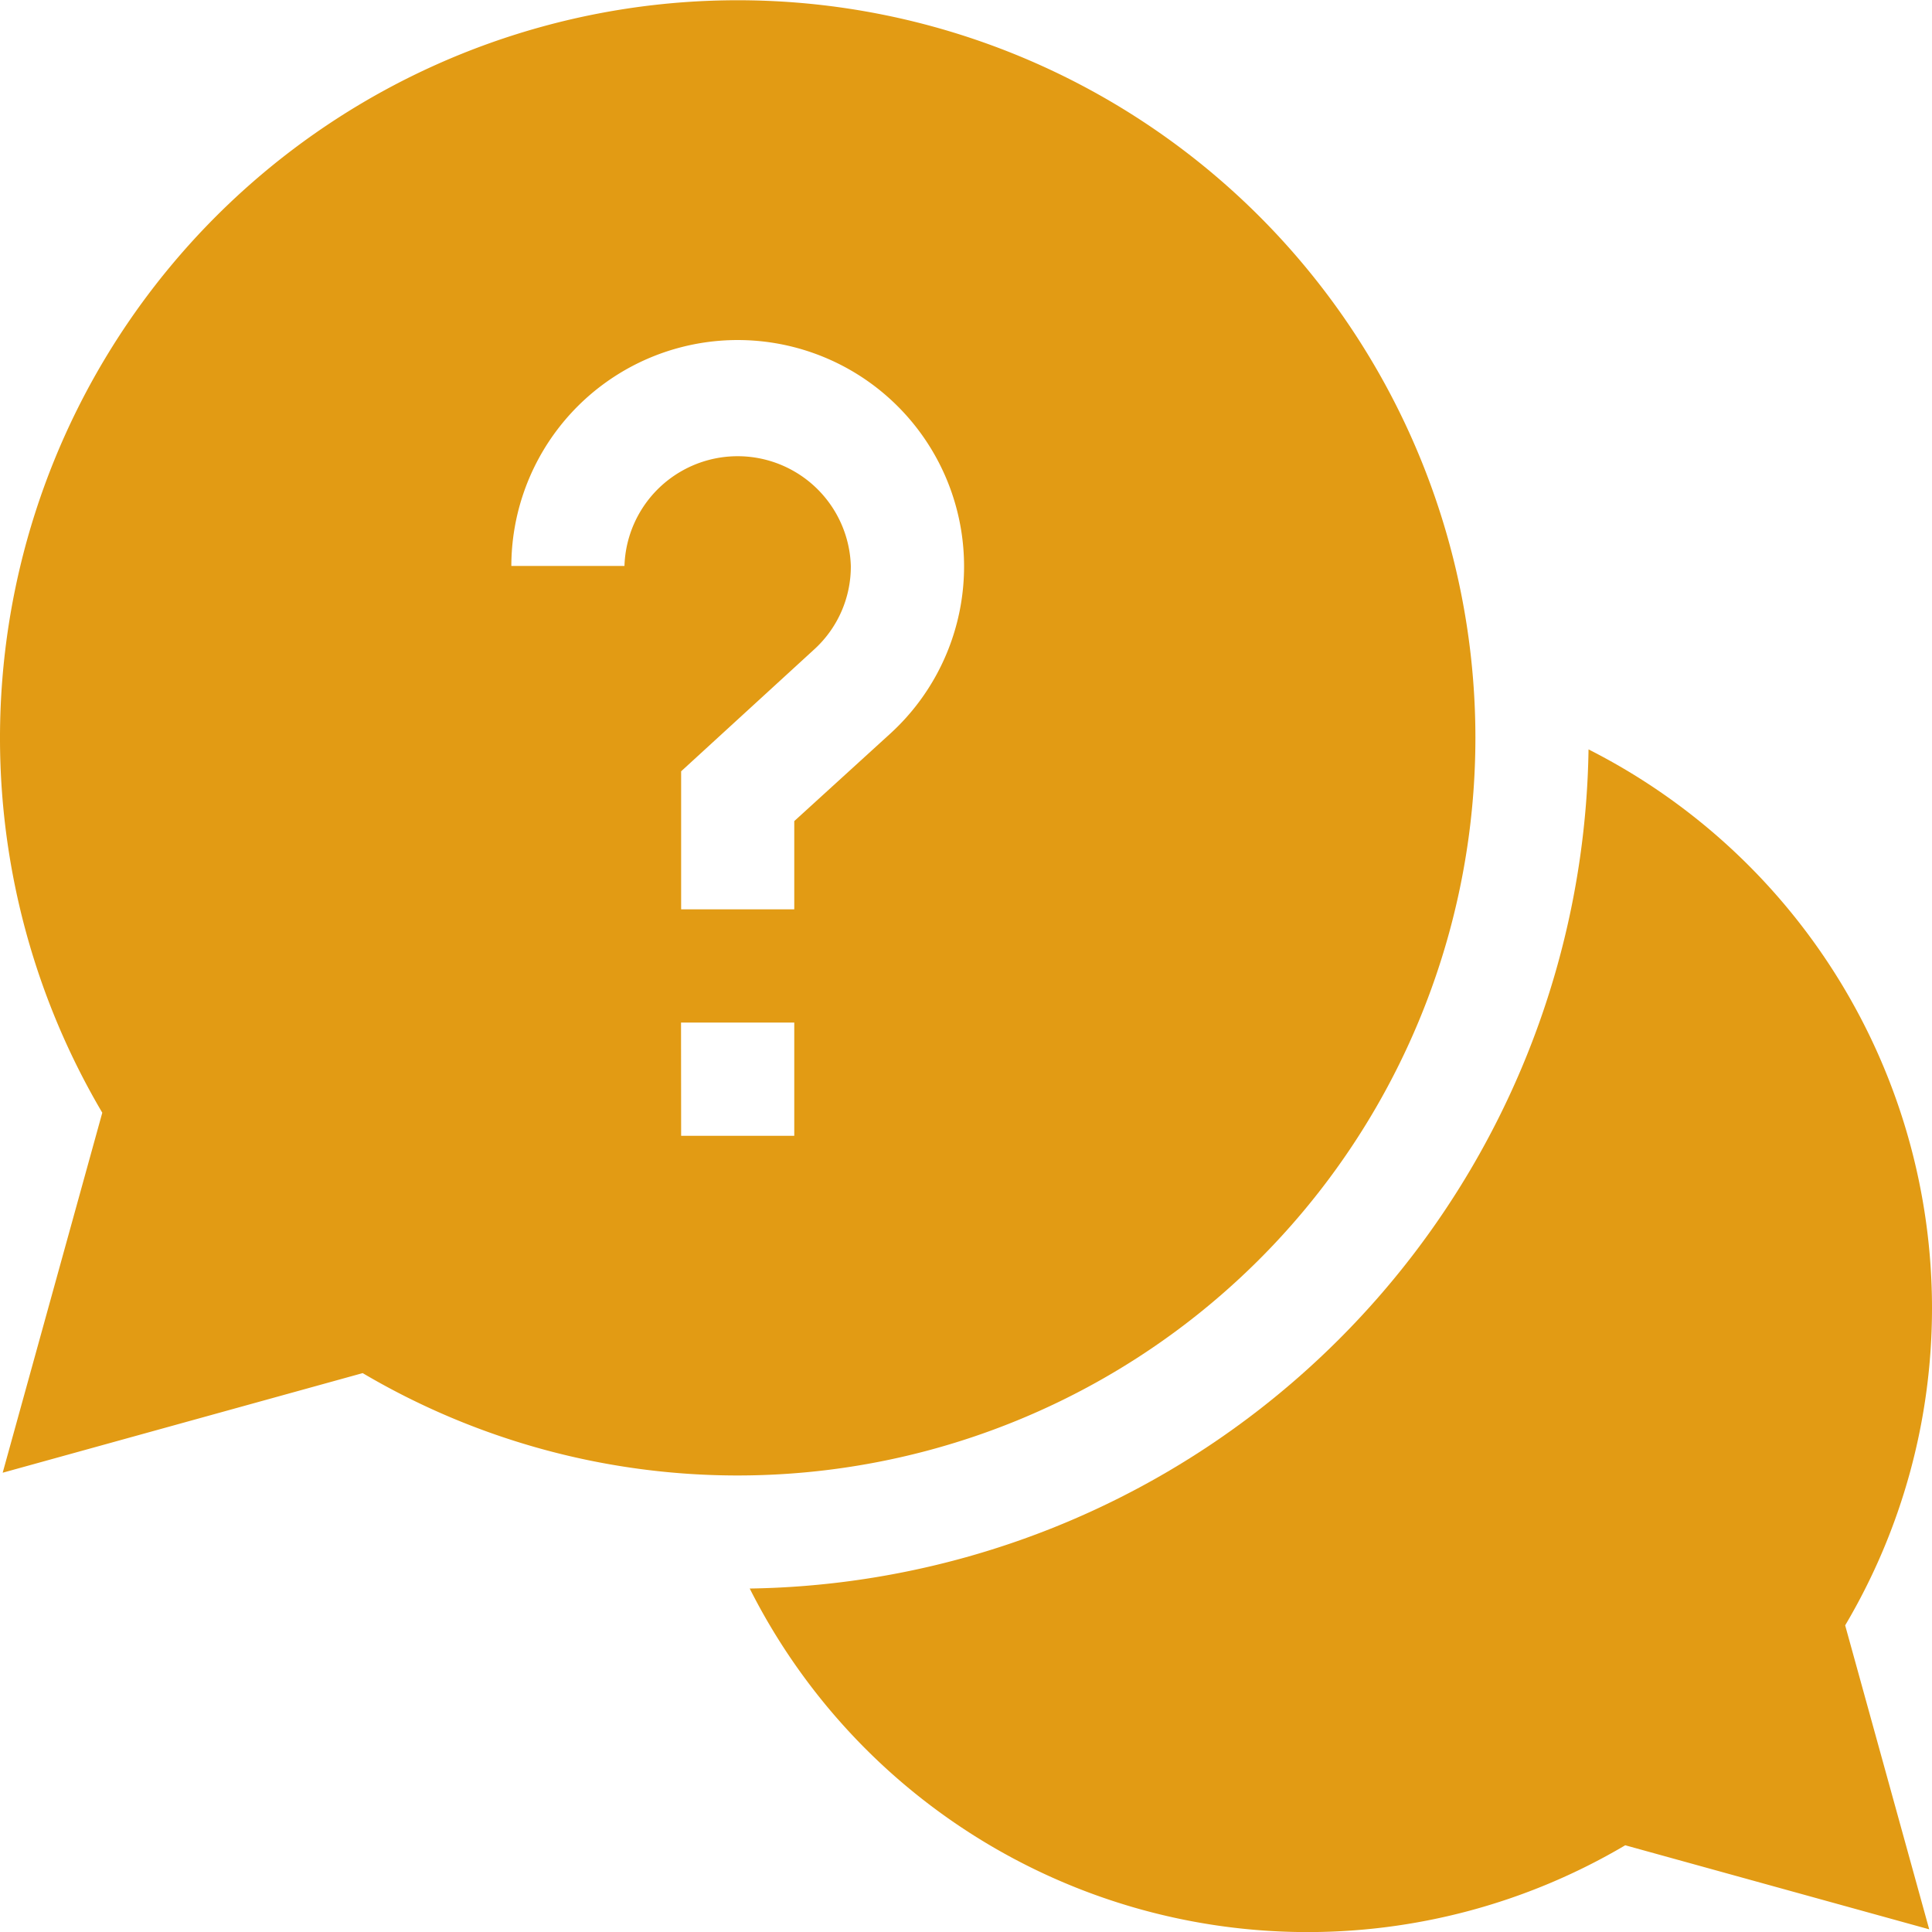 <svg xmlns="http://www.w3.org/2000/svg" xmlns:xlink="http://www.w3.org/1999/xlink" width="18" height="18" viewBox="0 0 18 18">
  <defs>
    <clipPath id="clip-path">
      <rect id="Rectangle_3310" data-name="Rectangle 3310" width="18" height="18" transform="translate(25 492)" fill="#e29b14" stroke="#707070" stroke-width="1"/>
    </clipPath>
  </defs>
  <g id="Mask_Group_277" data-name="Mask Group 277" transform="translate(-25 -492)" clip-path="url(#clip-path)">
    <g id="help_1_" data-name="help (1)" transform="translate(25 492)">
      <path id="Path_1241" data-name="Path 1241" d="M18,12.182a5.836,5.836,0,0,0-3.2-5.2A7.936,7.936,0,0,1,6.985,14.8a5.82,5.82,0,0,0,8.157,2.392l2.832.783-.783-2.832A5.8,5.8,0,0,0,18,12.182Zm0,0" fill="#e29b14"/>
      <path id="Path_1242" data-name="Path 1242" d="M13.746,6.873A6.873,6.873,0,1,0,.953,10.367L.025,13.721l3.354-.928a6.874,6.874,0,0,0,10.367-5.92Zm-7.928-1.6H4.764A2.109,2.109,0,1,1,8.3,6.83l-.9.82v.822H6.346V7.186L7.584,6.052a1.044,1.044,0,0,0,.343-.779,1.055,1.055,0,0,0-2.109,0Zm.527,4.254H7.4v1.055H6.346Zm0,0" fill="#e29b14"/>
    </g>
  </g>
</svg>
